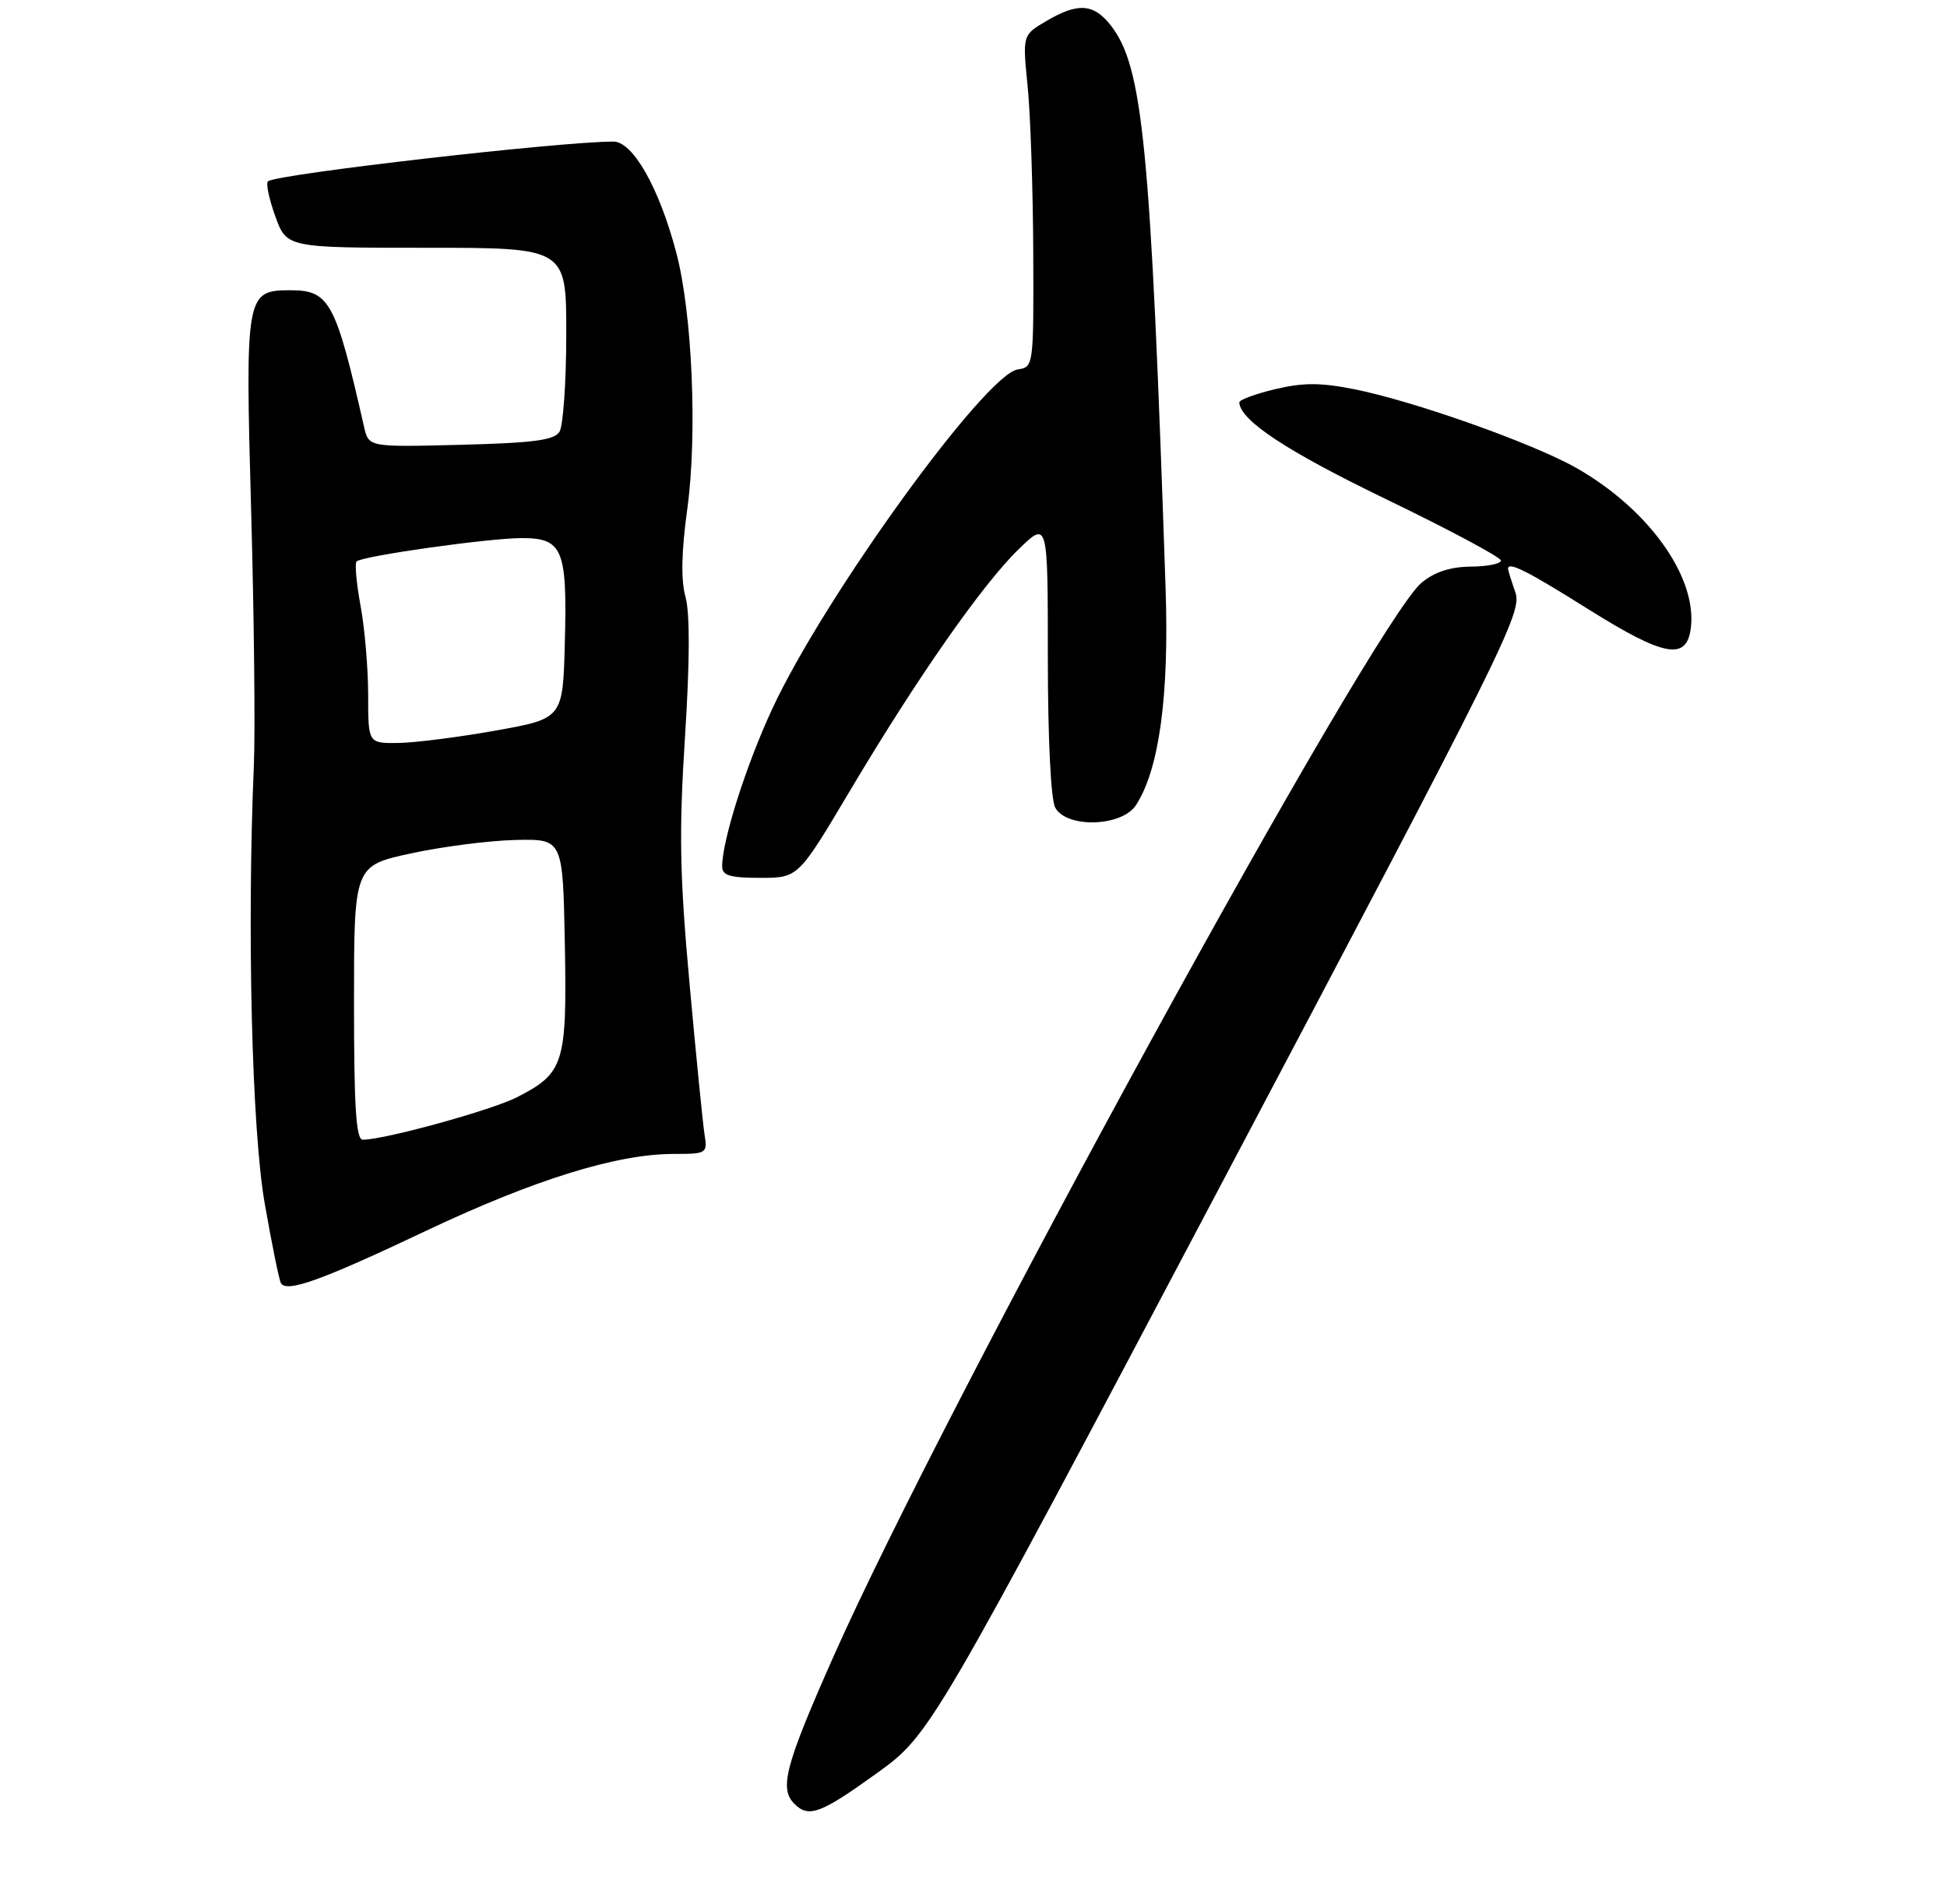 <?xml version="1.0" encoding="UTF-8" standalone="no"?>
<!DOCTYPE svg PUBLIC "-//W3C//DTD SVG 1.1//EN" "http://www.w3.org/Graphics/SVG/1.1/DTD/svg11.dtd" >
<svg xmlns="http://www.w3.org/2000/svg" xmlns:xlink="http://www.w3.org/1999/xlink" version="1.1" viewBox="0 0 275 269">
 <g >
 <path fill="currentColor"
d=" M 123.80 250.51 C 131.42 245.01 131.42 245.01 173.25 165.84 C 212.50 91.56 215.02 86.49 214.04 83.69 C 213.47 82.05 213.00 80.54 213.00 80.35 C 213.00 79.27 215.67 80.61 224.36 86.07 C 235.15 92.83 238.29 93.38 238.83 88.60 C 239.65 81.40 232.80 71.88 222.65 66.10 C 216.48 62.60 199.58 56.61 191.18 54.96 C 186.48 54.03 184.01 54.04 180.07 54.98 C 177.28 55.65 175.02 56.49 175.04 56.85 C 175.18 59.40 181.74 63.73 195.75 70.50 C 204.69 74.82 212.00 78.73 212.00 79.18 C 212.00 79.63 210.09 80.02 207.75 80.04 C 204.88 80.06 202.63 80.79 200.81 82.29 C 193.96 87.92 133.40 198.55 117.57 234.34 C 110.90 249.41 110.05 252.65 112.20 254.80 C 114.22 256.82 115.90 256.20 123.80 250.51 Z  M 60.07 173.91 C 75.41 166.64 87.12 163.00 95.13 163.00 C 99.83 163.00 99.94 162.93 99.51 160.25 C 99.27 158.74 98.32 149.15 97.39 138.93 C 96.00 123.57 95.89 117.57 96.75 104.10 C 97.43 93.48 97.46 86.62 96.82 84.32 C 96.16 81.92 96.24 77.94 97.08 71.85 C 98.51 61.37 97.78 44.27 95.53 35.73 C 93.13 26.59 89.41 20.00 86.64 20.00 C 79.14 20.00 39.64 24.53 37.87 25.59 C 37.52 25.80 37.97 28.00 38.86 30.49 C 40.48 35.00 40.48 35.00 60.24 35.00 C 80.00 35.00 80.00 35.00 79.98 47.25 C 79.98 53.99 79.54 60.17 79.02 61.00 C 78.28 62.18 75.29 62.57 65.08 62.83 C 52.08 63.16 52.08 63.16 51.43 60.33 C 47.40 42.59 46.54 41.00 41.01 41.00 C 34.72 41.00 34.62 41.53 35.48 72.44 C 35.89 87.32 36.06 103.33 35.86 108.00 C 34.87 131.18 35.57 159.65 37.39 170.00 C 38.40 175.78 39.43 180.84 39.68 181.25 C 40.49 182.63 45.36 180.88 60.07 173.91 Z  M 120.02 111.75 C 129.51 95.78 138.80 82.48 143.91 77.55 C 148.00 73.59 148.00 73.59 148.00 92.86 C 148.00 104.23 148.42 112.92 149.04 114.07 C 150.62 117.02 158.43 116.80 160.44 113.74 C 163.72 108.72 165.15 98.31 164.63 83.08 C 162.52 20.35 161.44 9.38 156.86 3.55 C 154.45 0.49 152.22 0.35 147.77 2.98 C 144.42 4.95 144.42 4.95 145.15 12.23 C 145.55 16.23 145.90 26.78 145.94 35.68 C 146.00 51.71 145.98 51.86 143.76 52.18 C 139.21 52.83 116.55 84.12 109.13 100.01 C 105.43 107.93 102.00 118.70 102.00 122.39 C 102.00 123.67 103.11 124.00 107.37 124.00 C 112.74 124.00 112.74 124.00 120.02 111.75 Z  M 50.00 141.64 C 50.00 122.29 50.00 122.29 58.08 120.54 C 62.52 119.58 69.16 118.73 72.83 118.65 C 79.50 118.50 79.50 118.50 79.78 133.38 C 80.09 150.27 79.68 151.59 73.00 155.00 C 69.43 156.82 54.36 160.98 51.25 160.99 C 50.29 161.00 50.00 156.47 50.00 141.64 Z  M 52.00 98.18 C 52.00 94.43 51.52 88.77 50.93 85.59 C 50.34 82.41 50.09 79.58 50.36 79.31 C 51.13 78.54 69.00 76.01 73.71 76.01 C 79.48 76.00 80.13 77.59 79.78 90.75 C 79.50 101.50 79.50 101.50 70.00 103.20 C 64.78 104.13 58.59 104.92 56.25 104.95 C 52.00 105.00 52.00 105.00 52.00 98.18 Z "/>
</g>
</svg>